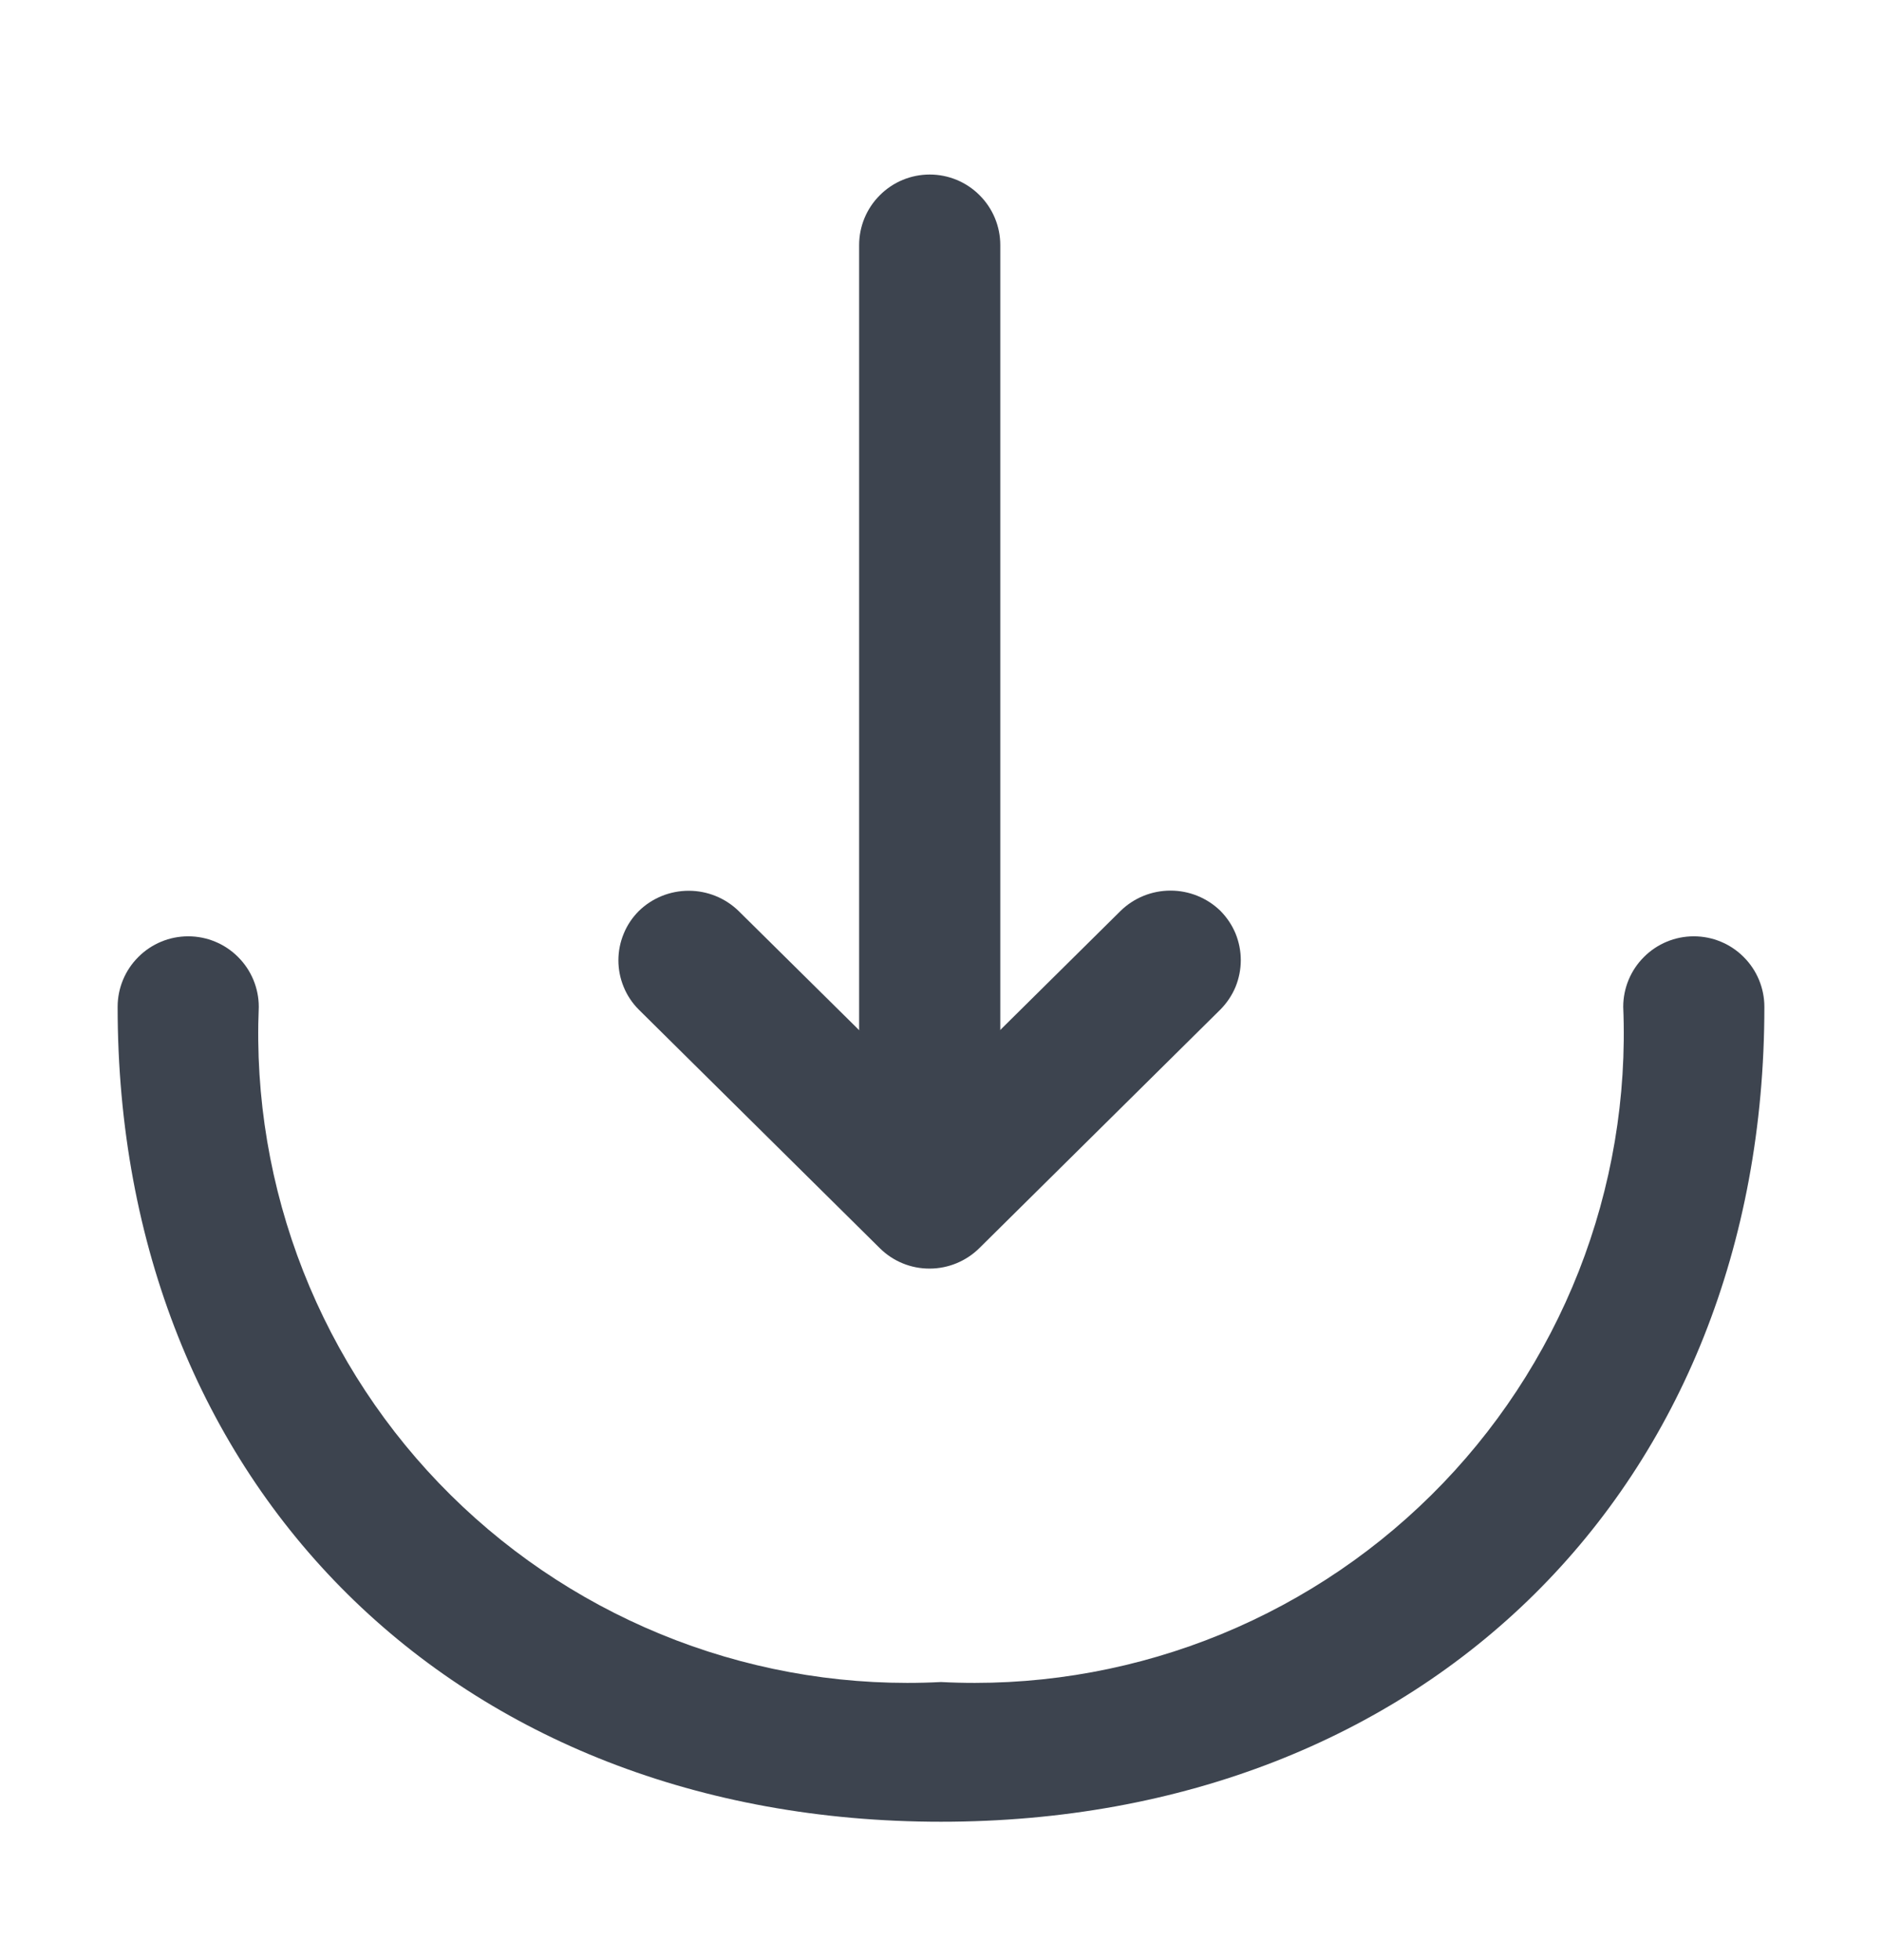 <svg width="24" height="25" viewBox="0 0 24 25" fill="none" xmlns="http://www.w3.org/2000/svg">
<path d="M11.855 16.18C11.616 16.181 11.388 16.087 11.219 15.919L8.147 12.878C8.064 12.795 7.998 12.697 7.954 12.589C7.909 12.481 7.886 12.365 7.886 12.248C7.886 12.132 7.909 12.016 7.954 11.908C7.998 11.8 8.064 11.702 8.147 11.619C8.317 11.453 8.545 11.361 8.783 11.361C9.02 11.361 9.248 11.453 9.419 11.619L11.855 14.028L14.291 11.617C14.461 11.451 14.689 11.359 14.927 11.359C15.164 11.359 15.392 11.451 15.563 11.617C15.645 11.7 15.711 11.798 15.756 11.906C15.8 12.014 15.823 12.13 15.823 12.246C15.823 12.363 15.8 12.479 15.756 12.587C15.711 12.695 15.645 12.793 15.563 12.876L12.491 15.917C12.322 16.085 12.093 16.18 11.855 16.18Z" fill="#3D444F"/>
<path d="M11.856 16.096C11.619 16.096 11.391 16.003 11.223 15.836C11.054 15.669 10.958 15.442 10.956 15.205V3.126C10.956 2.887 11.051 2.658 11.22 2.49C11.388 2.321 11.617 2.226 11.856 2.226C12.095 2.226 12.324 2.321 12.492 2.49C12.661 2.658 12.756 2.887 12.756 3.126V15.206C12.753 15.443 12.657 15.669 12.489 15.836C12.32 16.003 12.093 16.096 11.856 16.096Z" fill="#3D444F"/>
<path d="M12 23.235C5.82 23.235 1.5 18.959 1.5 12.842C1.5 12.603 1.595 12.374 1.764 12.206C1.932 12.037 2.161 11.942 2.4 11.942C2.639 11.942 2.868 12.037 3.036 12.206C3.205 12.374 3.3 12.603 3.3 12.842C3.252 13.993 3.446 15.142 3.867 16.214C4.289 17.286 4.929 18.259 5.748 19.069C6.567 19.88 7.546 20.51 8.623 20.921C9.699 21.331 10.849 21.513 12 21.453C13.151 21.513 14.301 21.331 15.377 20.921C16.454 20.51 17.433 19.88 18.252 19.069C19.071 18.259 19.711 17.286 20.133 16.214C20.554 15.142 20.748 13.993 20.7 12.842C20.7 12.603 20.795 12.374 20.964 12.206C21.132 12.037 21.361 11.942 21.6 11.942C21.839 11.942 22.068 12.037 22.236 12.206C22.405 12.374 22.5 12.603 22.5 12.842C22.5 18.959 18.18 23.235 12 23.235Z" fill="#3D444F"/>
</svg>
